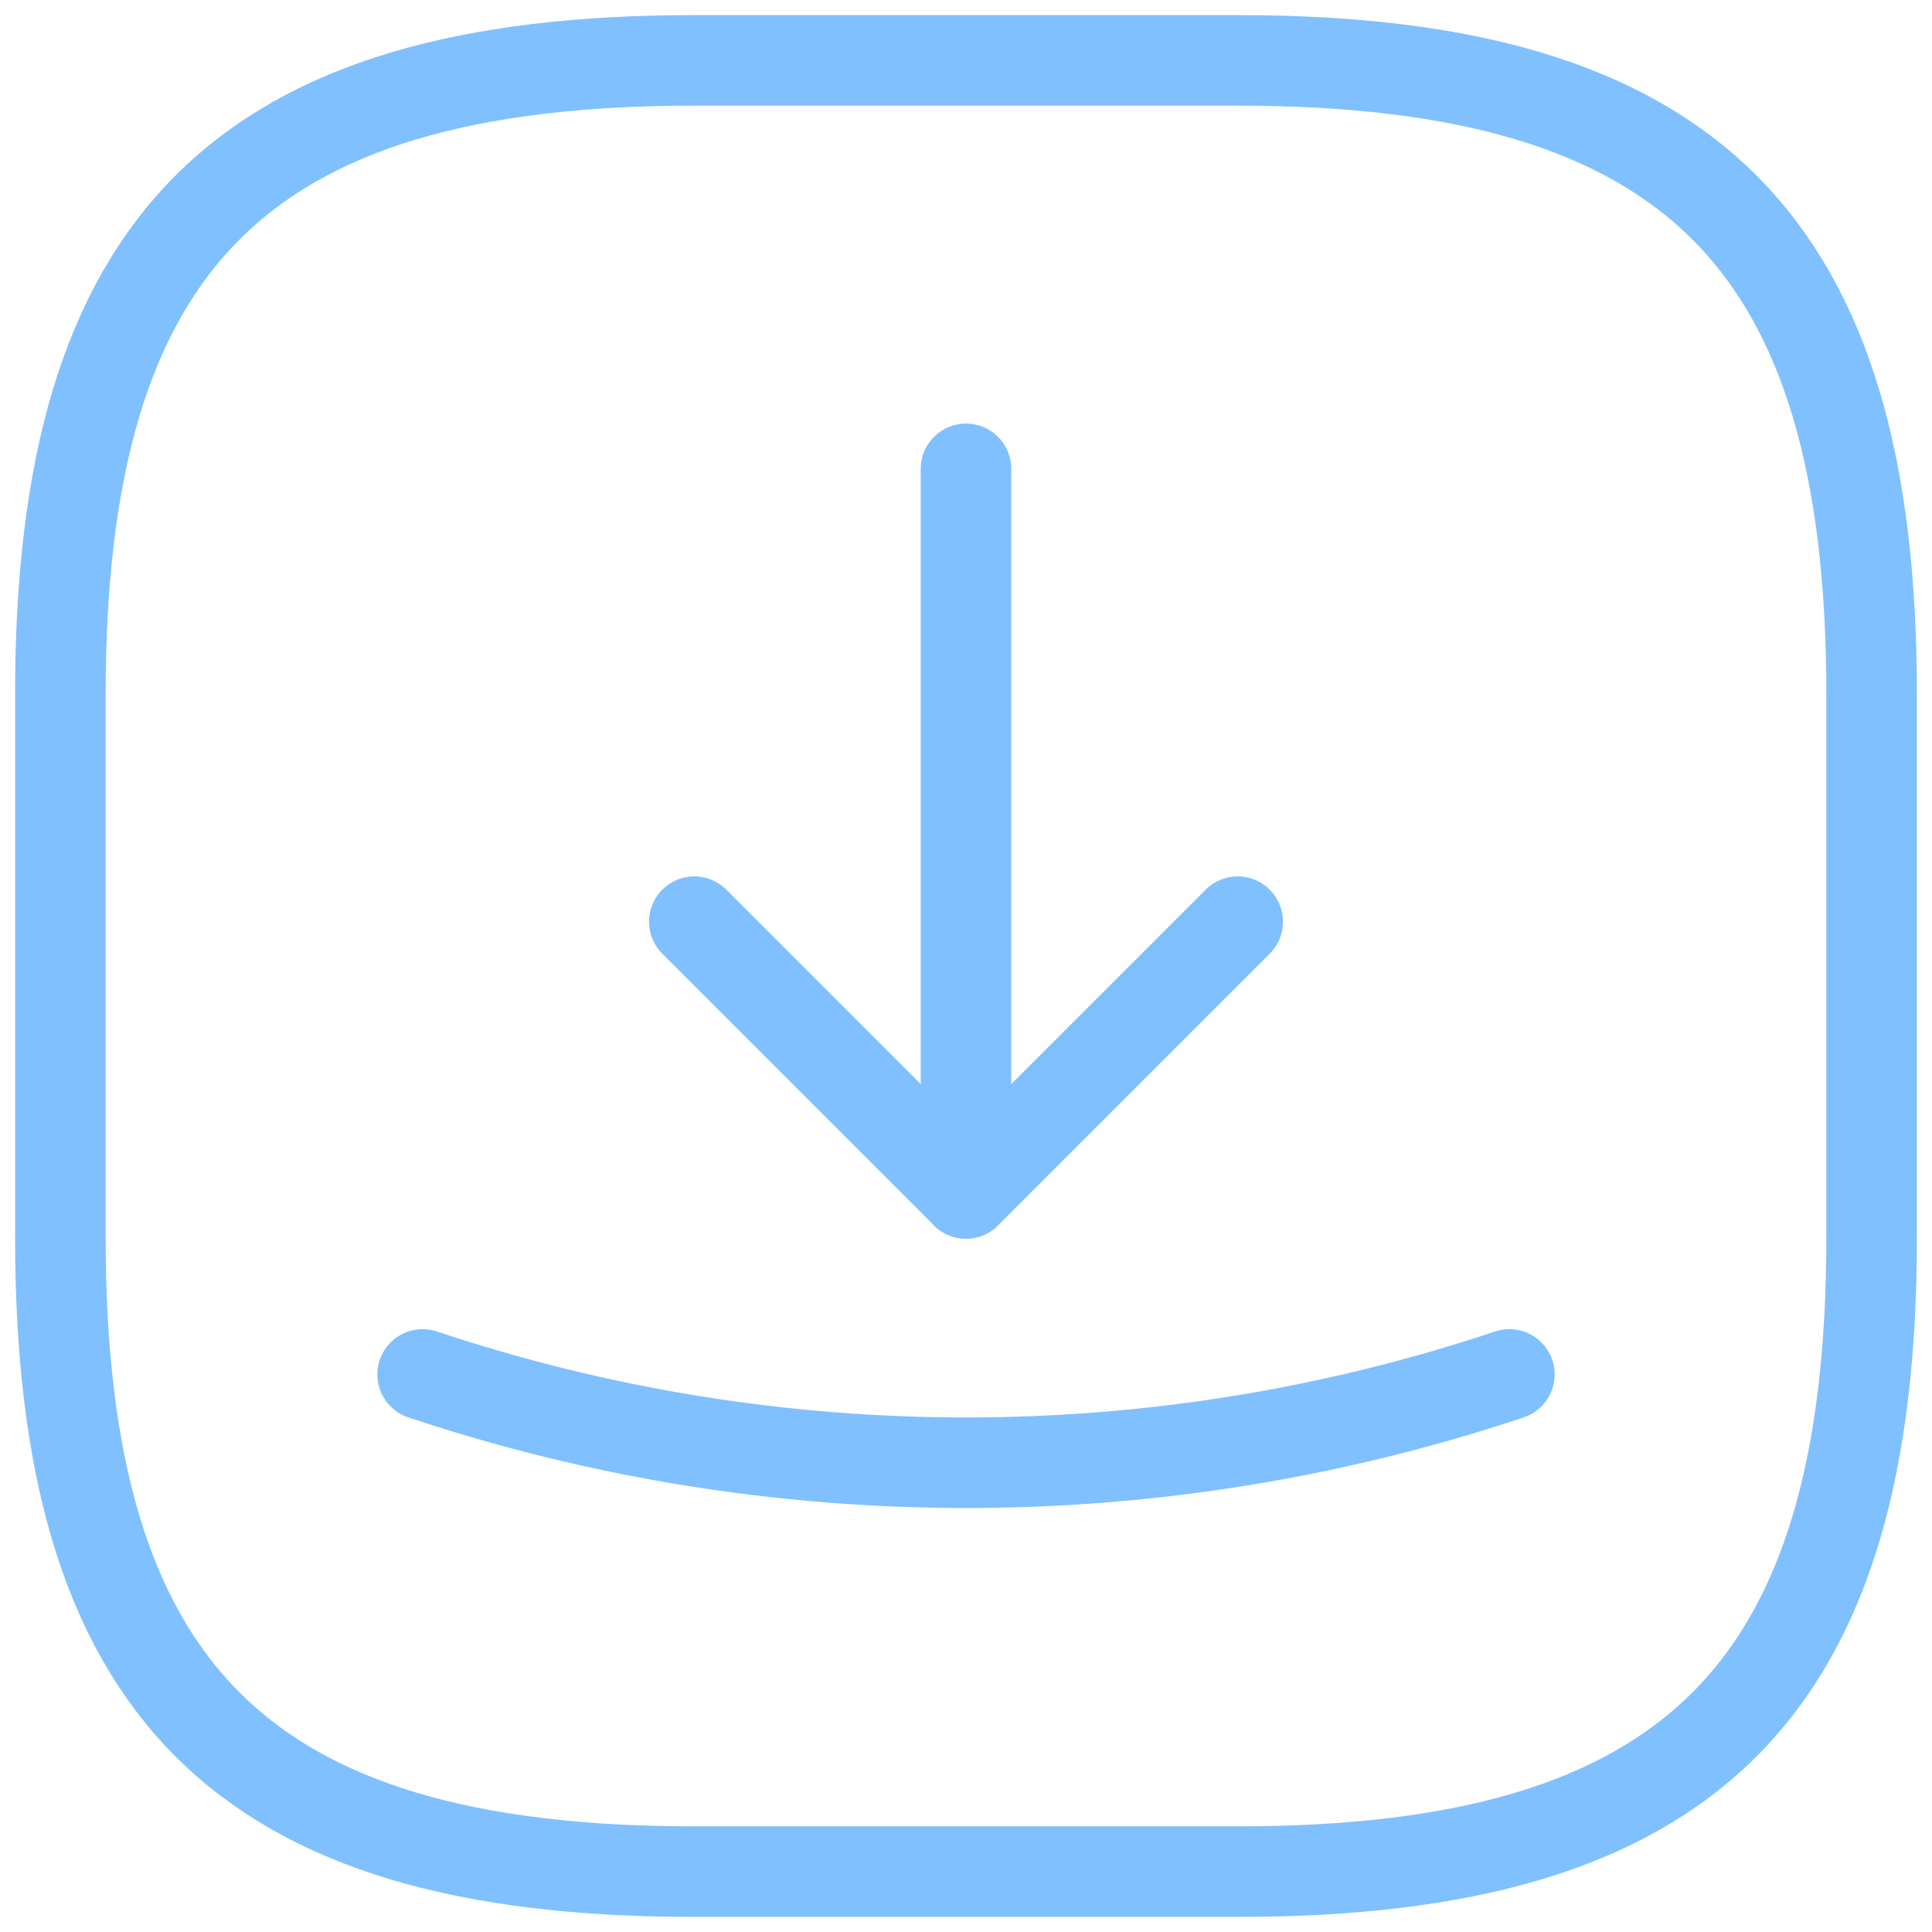 <svg width="32" height="32" viewBox="0 0 32 32" fill="none" xmlns="http://www.w3.org/2000/svg">
<path d="M11.5 31H20.5C28 31 31 28 31 20.5V11.5C31 4 28 1 20.5 1H11.5C4 1 1 4 1 11.5V20.5C1 28 4 31 11.5 31Z" stroke="#80C0FF" stroke-width="1.5" stroke-linecap="round" stroke-linejoin="round"/>
<path d="M7 22.765C12.835 24.715 19.165 24.715 25 22.765" stroke="#80C0FF" stroke-width="1.5" stroke-linecap="round" stroke-linejoin="round"/>
<path d="M11.5 15.266L16 19.766L20.5 15.266" stroke="#80C0FF" stroke-width="1.5" stroke-linecap="round" stroke-linejoin="round"/>
<path d="M16 19.766V7.766" stroke="#80C0FF" stroke-width="1.5" stroke-linecap="round" stroke-linejoin="round"/>
</svg>

